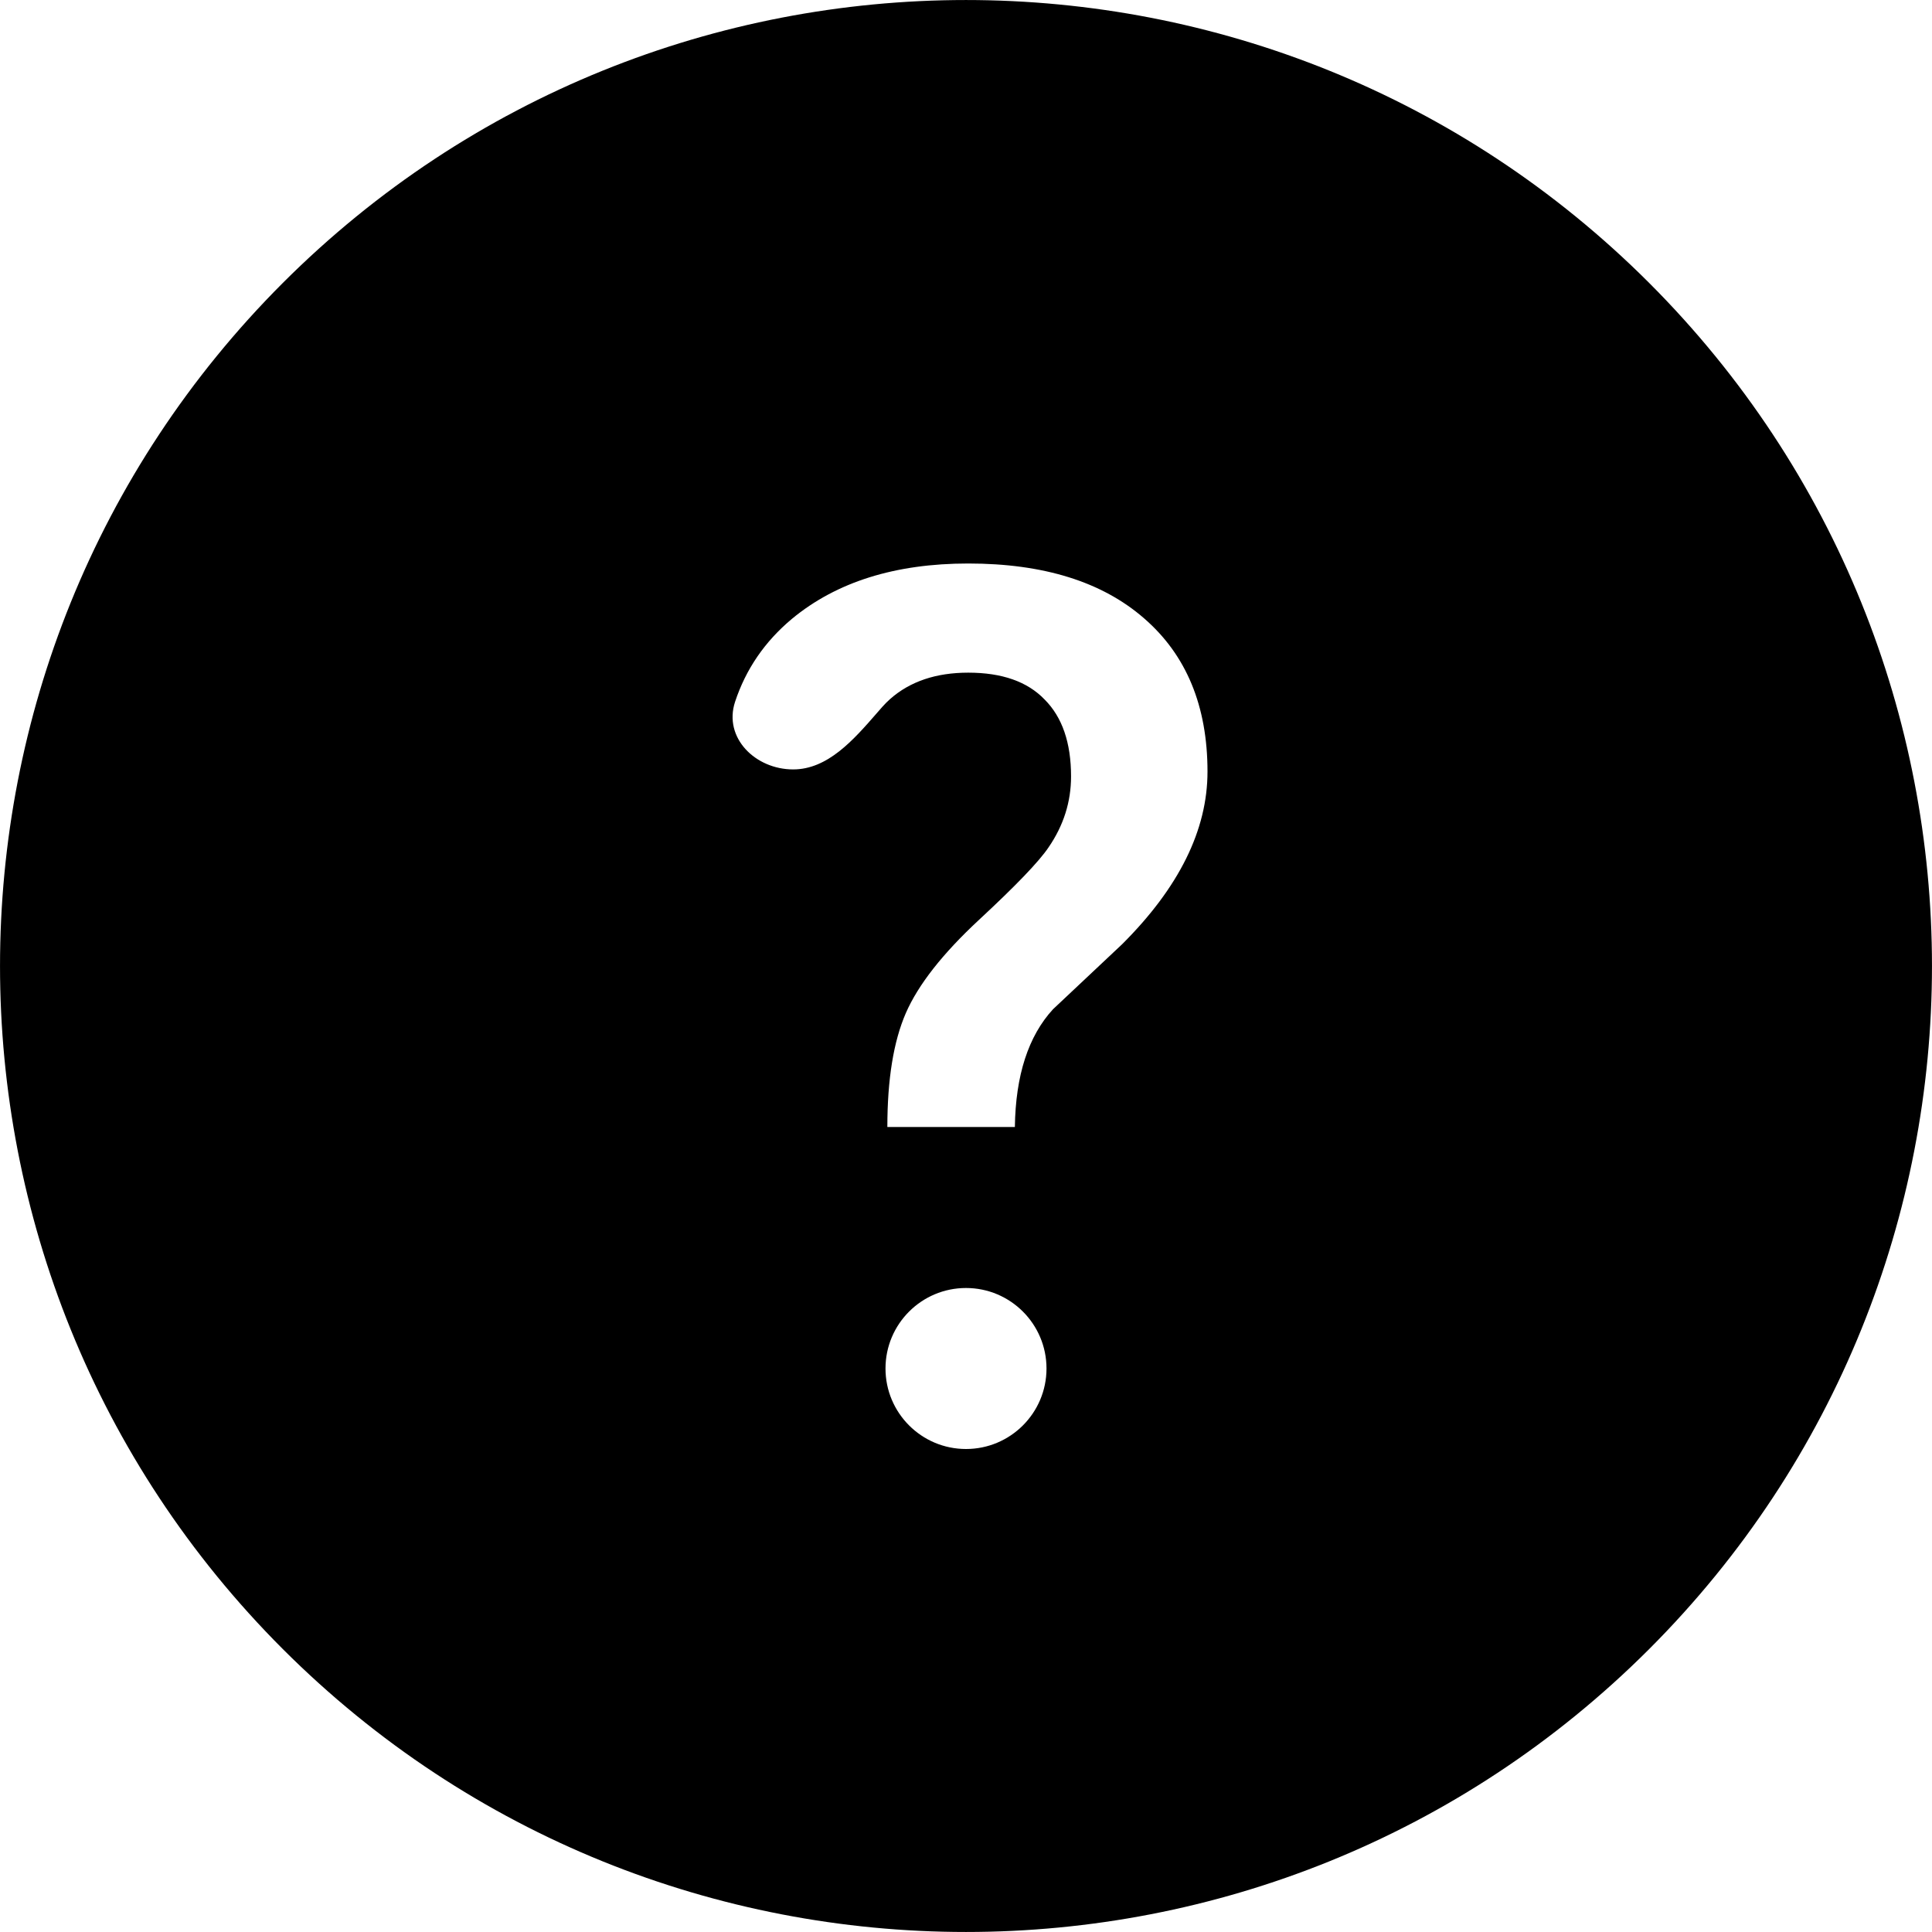 <svg width="24" height="24" viewBox="0 0 24 24" fill="none" xmlns="http://www.w3.org/2000/svg">
<path fill-rule="evenodd" clip-rule="evenodd" d="M20.486 20.486C25.171 15.799 25.171 8.201 20.486 3.514C15.799 -1.171 8.201 -1.171 3.514 3.514C-1.171 8.201 -1.171 15.799 3.514 20.486C8.201 25.171 15.799 25.171 20.486 20.486ZM11.023 14C11.023 13.408 11.1 12.936 11.253 12.584C11.407 12.232 11.709 11.847 12.16 11.428C12.616 11.005 12.905 10.705 13.025 10.527C13.212 10.255 13.305 9.961 13.305 9.645C13.305 9.226 13.195 8.908 12.977 8.69C12.763 8.467 12.447 8.356 12.028 8.356C11.628 8.356 11.305 8.465 11.058 8.683C11.024 8.714 10.992 8.745 10.962 8.779C10.94 8.805 10.916 8.832 10.893 8.858C10.604 9.19 10.283 9.558 9.853 9.558C9.383 9.558 8.985 9.165 9.131 8.719C9.265 8.313 9.5 7.97 9.837 7.688C10.391 7.229 11.121 7 12.028 7C12.963 7 13.691 7.227 14.212 7.681C14.737 8.136 15 8.77 15 9.585C15 10.311 14.646 11.025 13.94 11.729L13.081 12.537C12.774 12.871 12.616 13.359 12.607 14H11.023ZM13 17C13 17.552 12.552 18 12 18C11.448 18 11 17.552 11 17C11 16.448 11.448 16 12 16C12.552 16 13 16.448 13 17Z" fill="black"/>
</svg>
